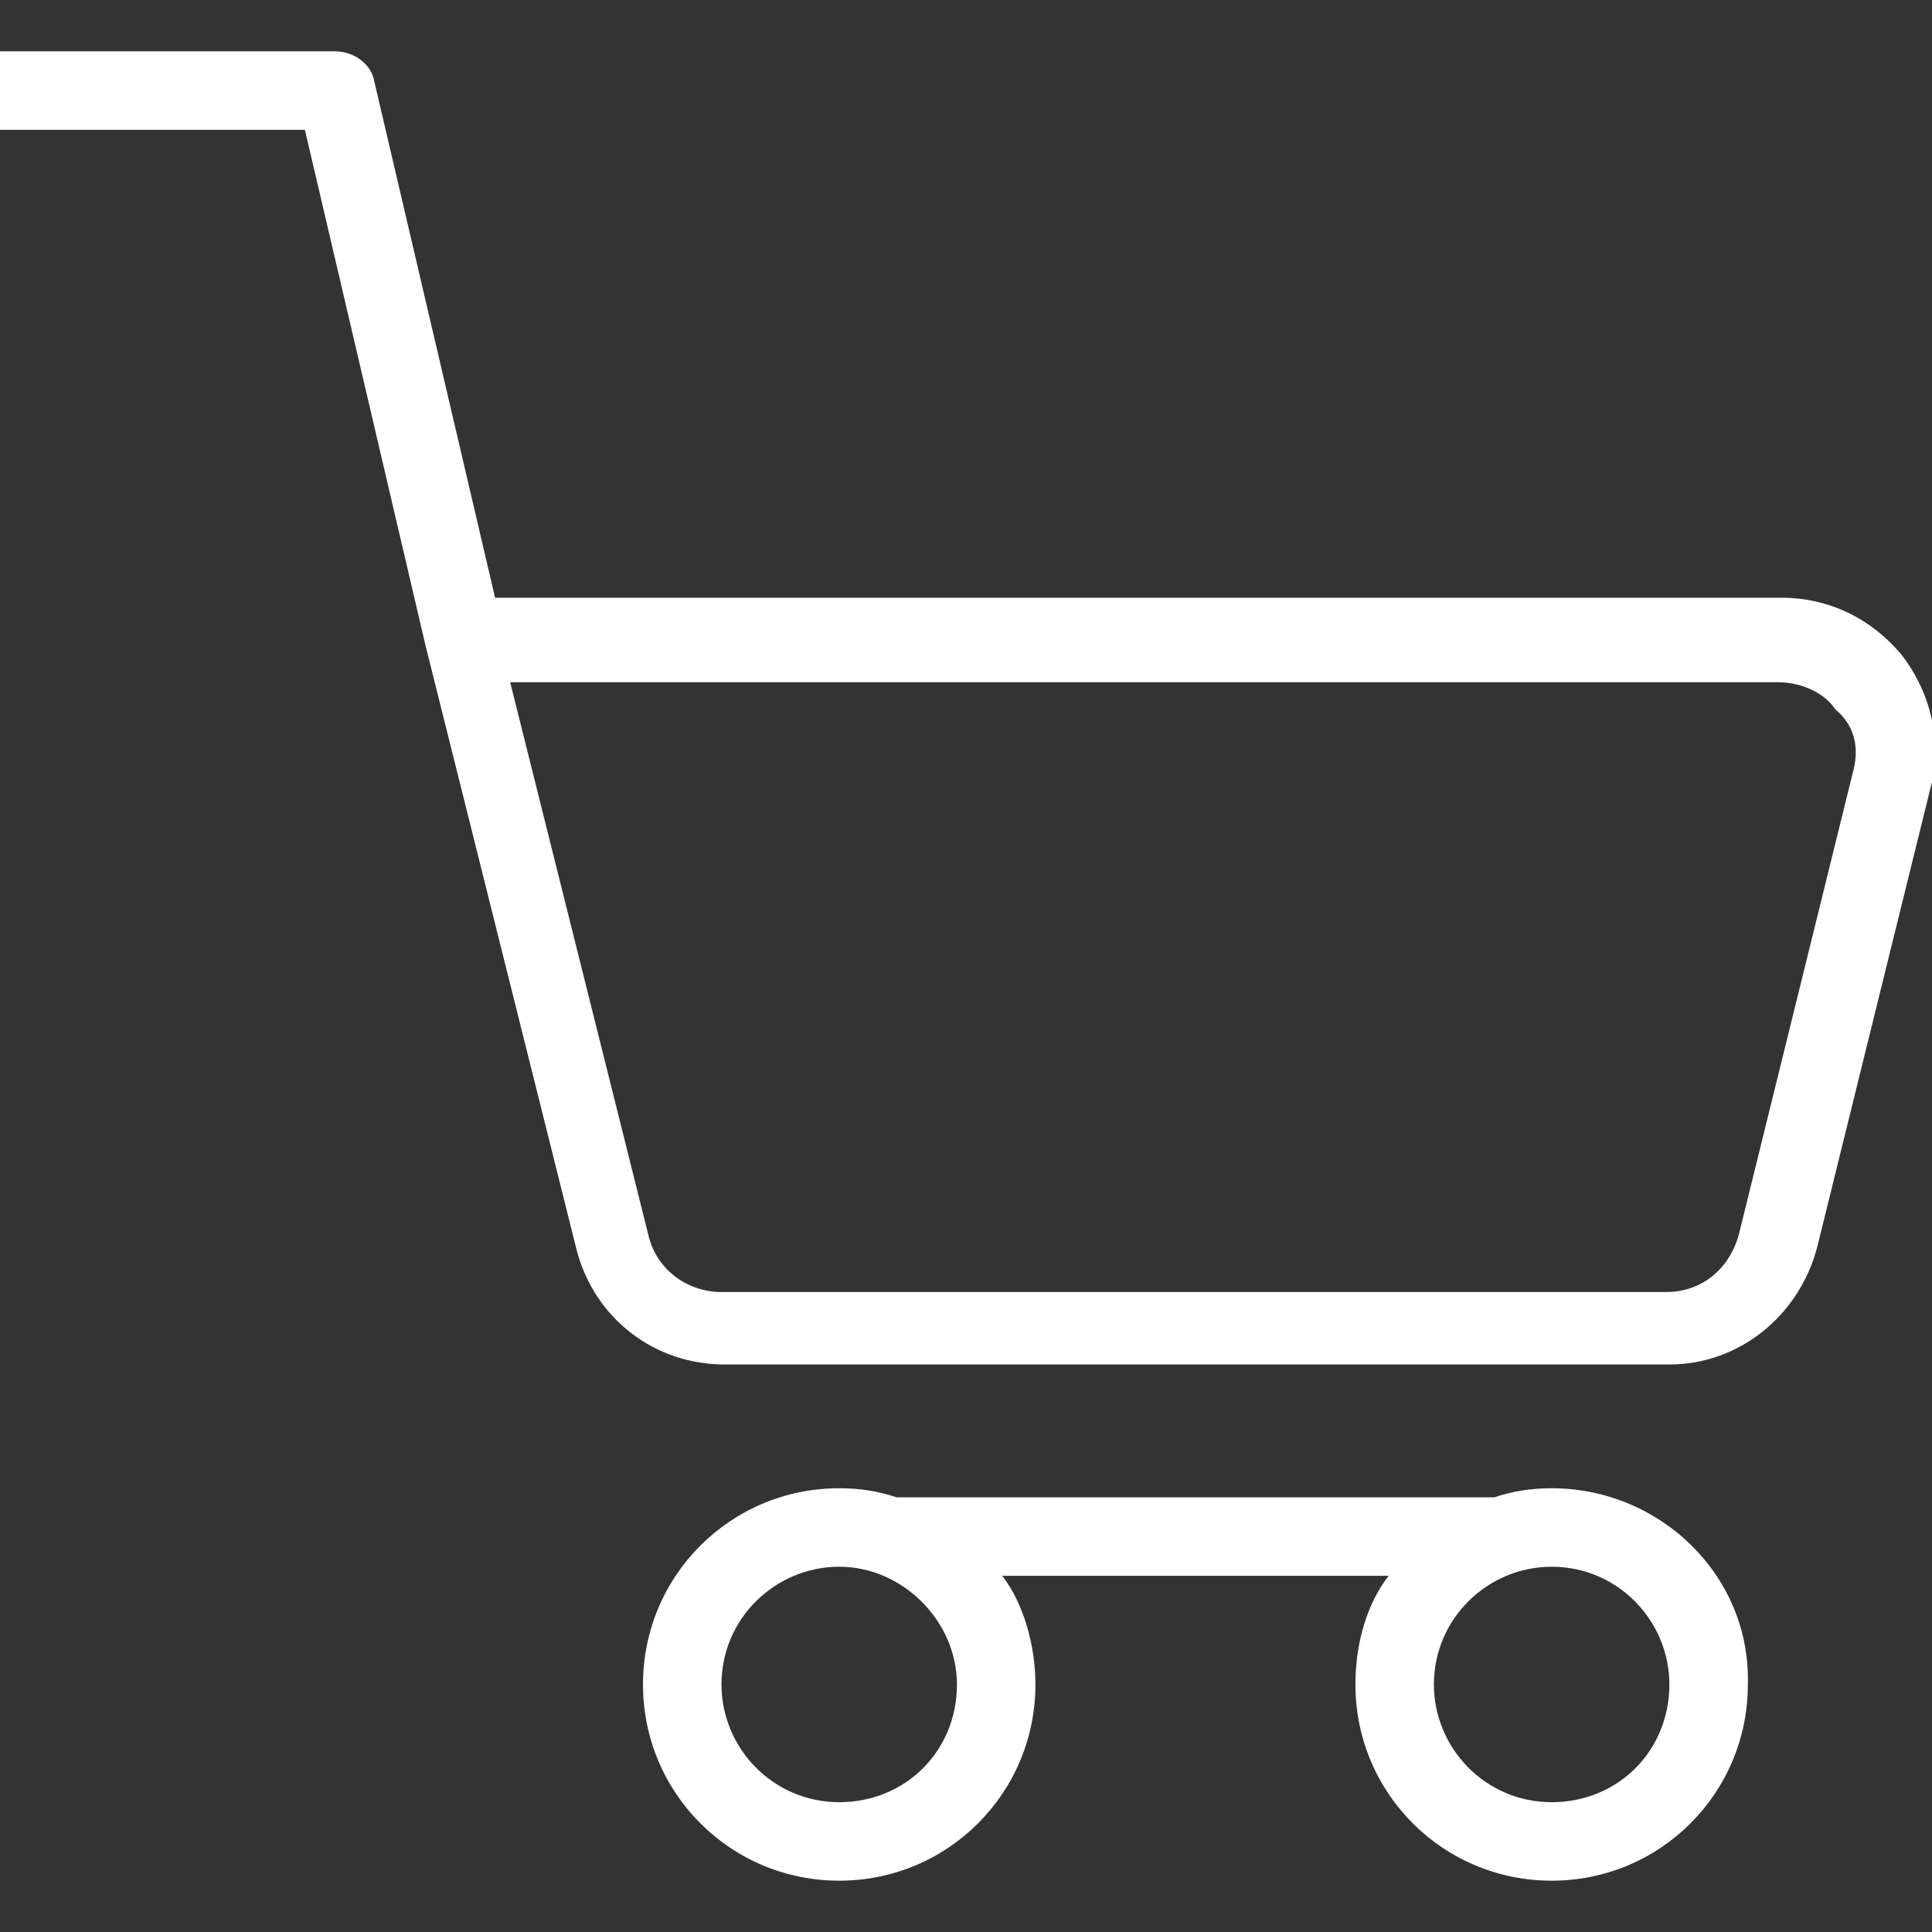 <?xml version="1.0" encoding="utf-8"?>
<!-- Generator: Adobe Illustrator 23.0.1, SVG Export Plug-In . SVG Version: 6.00 Build 0)  -->
<svg version="1.1" id="Layer_1" xmlns="http://www.w3.org/2000/svg" xmlns:xlink="http://www.w3.org/1999/xlink" x="0px" y="0px"
	 viewBox="0 0 64 64" style="enable-background:new 0 0 64 64;" xml:space="preserve">
<rect x="0" y="0" width="64" height="64" fill="#333333" stroke="none"/>
<style type="text/css">
	.st0{fill:#FFFFFF;}
</style>
<g>
	<path class="st0" d="M63,21.7c-1-1.2-2.4-1.9-4-1.9H16.4l-4-17.1c-0.1-0.6-0.7-1-1.3-1H0v2.6h10.1l4,17.1v0v0l5,20
		c0.6,2.3,2.6,3.8,4.9,3.8l31.3,0c2.3,0,4.3-1.6,4.9-3.9l3.8-15.4C64.3,24.6,64,23,63,21.7z M61.4,25.5l-3.8,15.4
		c-0.3,1.1-1.2,1.9-2.4,1.9l-31.3,0c-1.1,0-2.1-0.7-2.4-1.8l-4.6-18.4h42c0.7,0,1.5,0.3,1.9,0.9C61.4,24,61.6,24.7,61.4,25.5z"/>
	<path class="st0" d="M51.4,49.3c-0.7,0-1.3,0.1-1.9,0.3H29.7c-0.6-0.2-1.2-0.3-1.9-0.3c-3.6,0-6.5,2.9-6.5,6.5s2.9,6.5,6.5,6.5
		s6.5-2.9,6.5-6.5c0-1.3-0.4-2.7-1.1-3.6H46c-0.7,0.9-1.1,2.2-1.1,3.6c0,3.6,2.9,6.5,6.5,6.5c3.6,0,6.5-2.9,6.5-6.5
		C58,52.2,55,49.3,51.4,49.3z M27.8,59.7c-2.2,0-3.9-1.8-3.9-3.9c0-2.2,1.8-3.9,3.9-3.9s3.9,1.8,3.9,3.9C31.7,58,30,59.7,27.8,59.7z
		 M51.4,59.7c-2.2,0-3.9-1.8-3.9-3.9c0-2.2,1.8-3.9,3.9-3.9c2.2,0,3.9,1.8,3.9,3.9C55.3,58,53.6,59.7,51.4,59.7z"/>
</g>
</svg>

